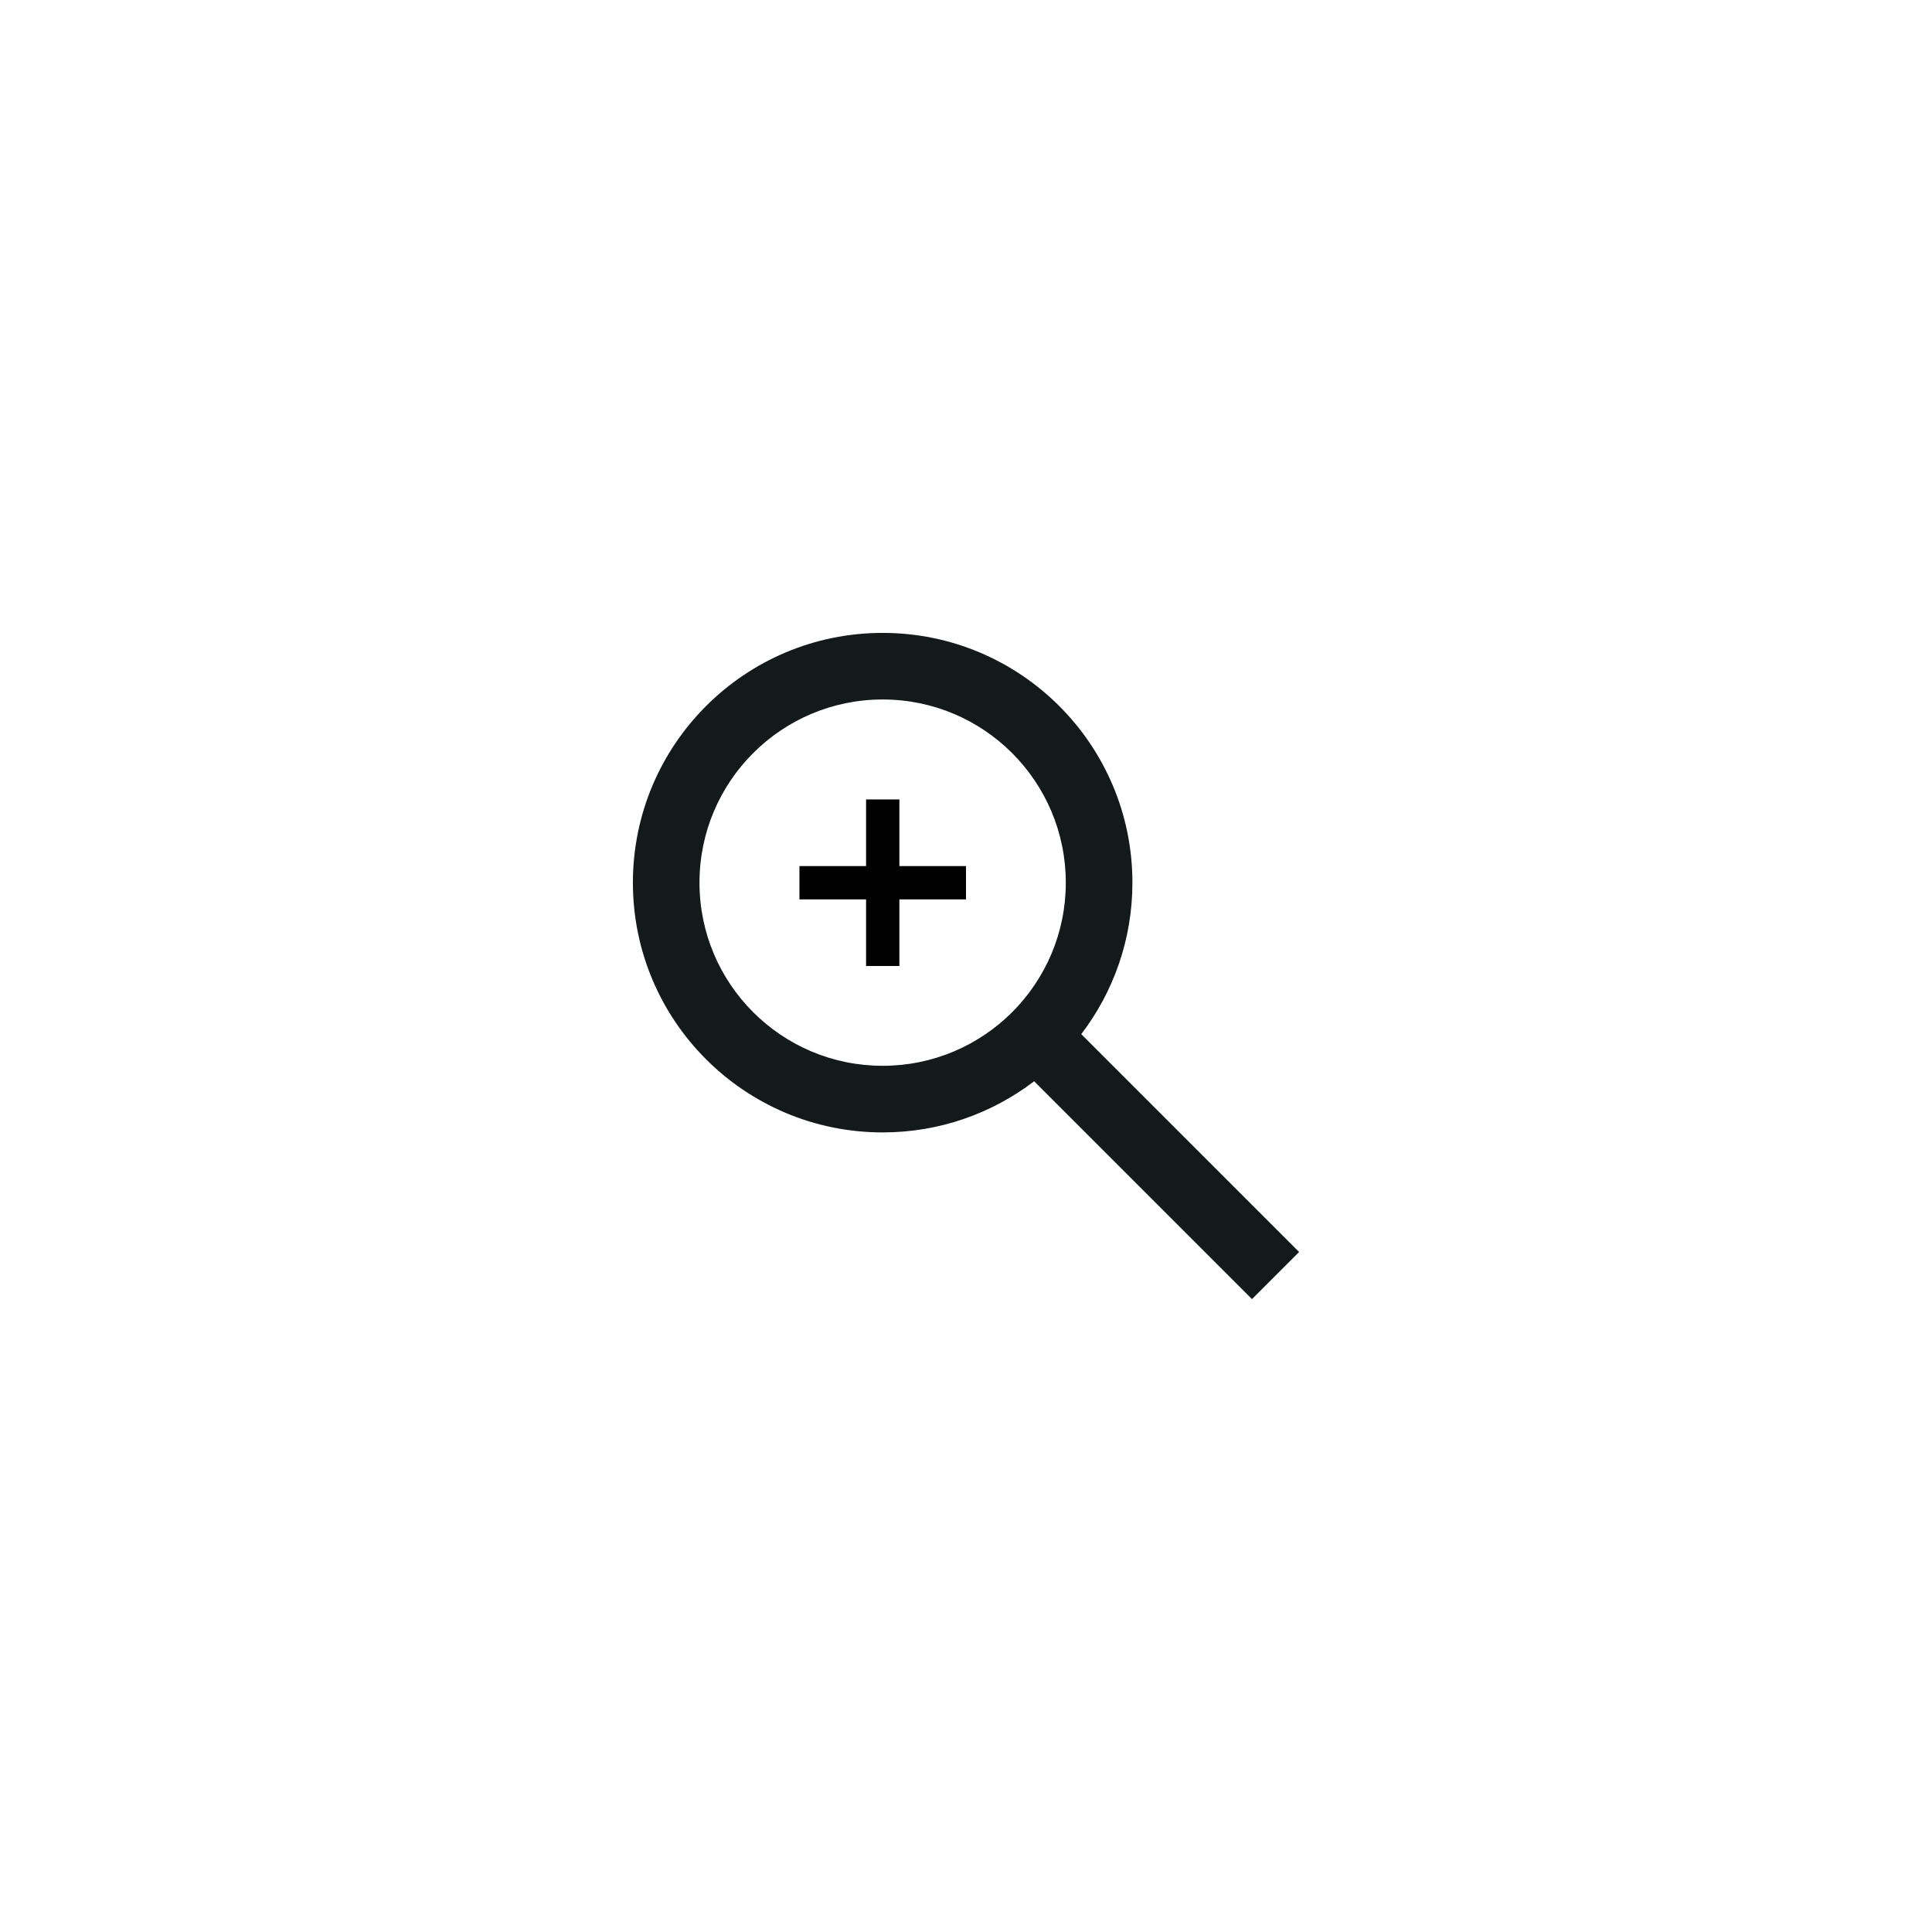 <svg width="58" height="58" viewBox="0 0 58 58" fill="none" xmlns="http://www.w3.org/2000/svg">
<g filter="url(#filter0_d_264_3408)">
<rect x="5" y="5" width="48" height="48" rx="24" fill="white"/>
<path fill-rule="evenodd" clip-rule="evenodd" d="M31.046 32.46C29.784 33.423 28.208 33.996 26.498 33.996C22.357 33.996 19 30.639 19 26.498C19 22.357 22.357 19 26.498 19C30.639 19 33.996 22.357 33.996 26.498C33.996 28.208 33.423 29.784 32.46 31.046L39 37.586L37.586 39L31.046 32.46ZM31.996 26.498C31.996 29.535 29.535 31.996 26.498 31.996C23.461 31.996 20.999 29.535 20.999 26.498C20.999 23.461 23.461 20.999 26.498 20.999C29.535 20.999 31.996 23.461 31.996 26.498Z" fill="#14191A"/>
<path d="M24 26.5H27H29" stroke="black"/>
<path d="M26.5 29V26V24" stroke="black"/>
</g>
<defs>
<filter id="filter0_d_264_3408" x="0" y="0" width="58" height="58" filterUnits="userSpaceOnUse" color-interpolation-filters="sRGB">
<feFlood flood-opacity="0" result="BackgroundImageFix"/>
<feColorMatrix in="SourceAlpha" type="matrix" values="0 0 0 0 0 0 0 0 0 0 0 0 0 0 0 0 0 0 127 0" result="hardAlpha"/>
<feOffset/>
<feGaussianBlur stdDeviation="2.5"/>
<feComposite in2="hardAlpha" operator="out"/>
<feColorMatrix type="matrix" values="0 0 0 0 0 0 0 0 0 0 0 0 0 0 0 0 0 0 0.25 0"/>
<feBlend mode="normal" in2="BackgroundImageFix" result="effect1_dropShadow_264_3408"/>
<feBlend mode="normal" in="SourceGraphic" in2="effect1_dropShadow_264_3408" result="shape"/>
</filter>
</defs>
</svg>
